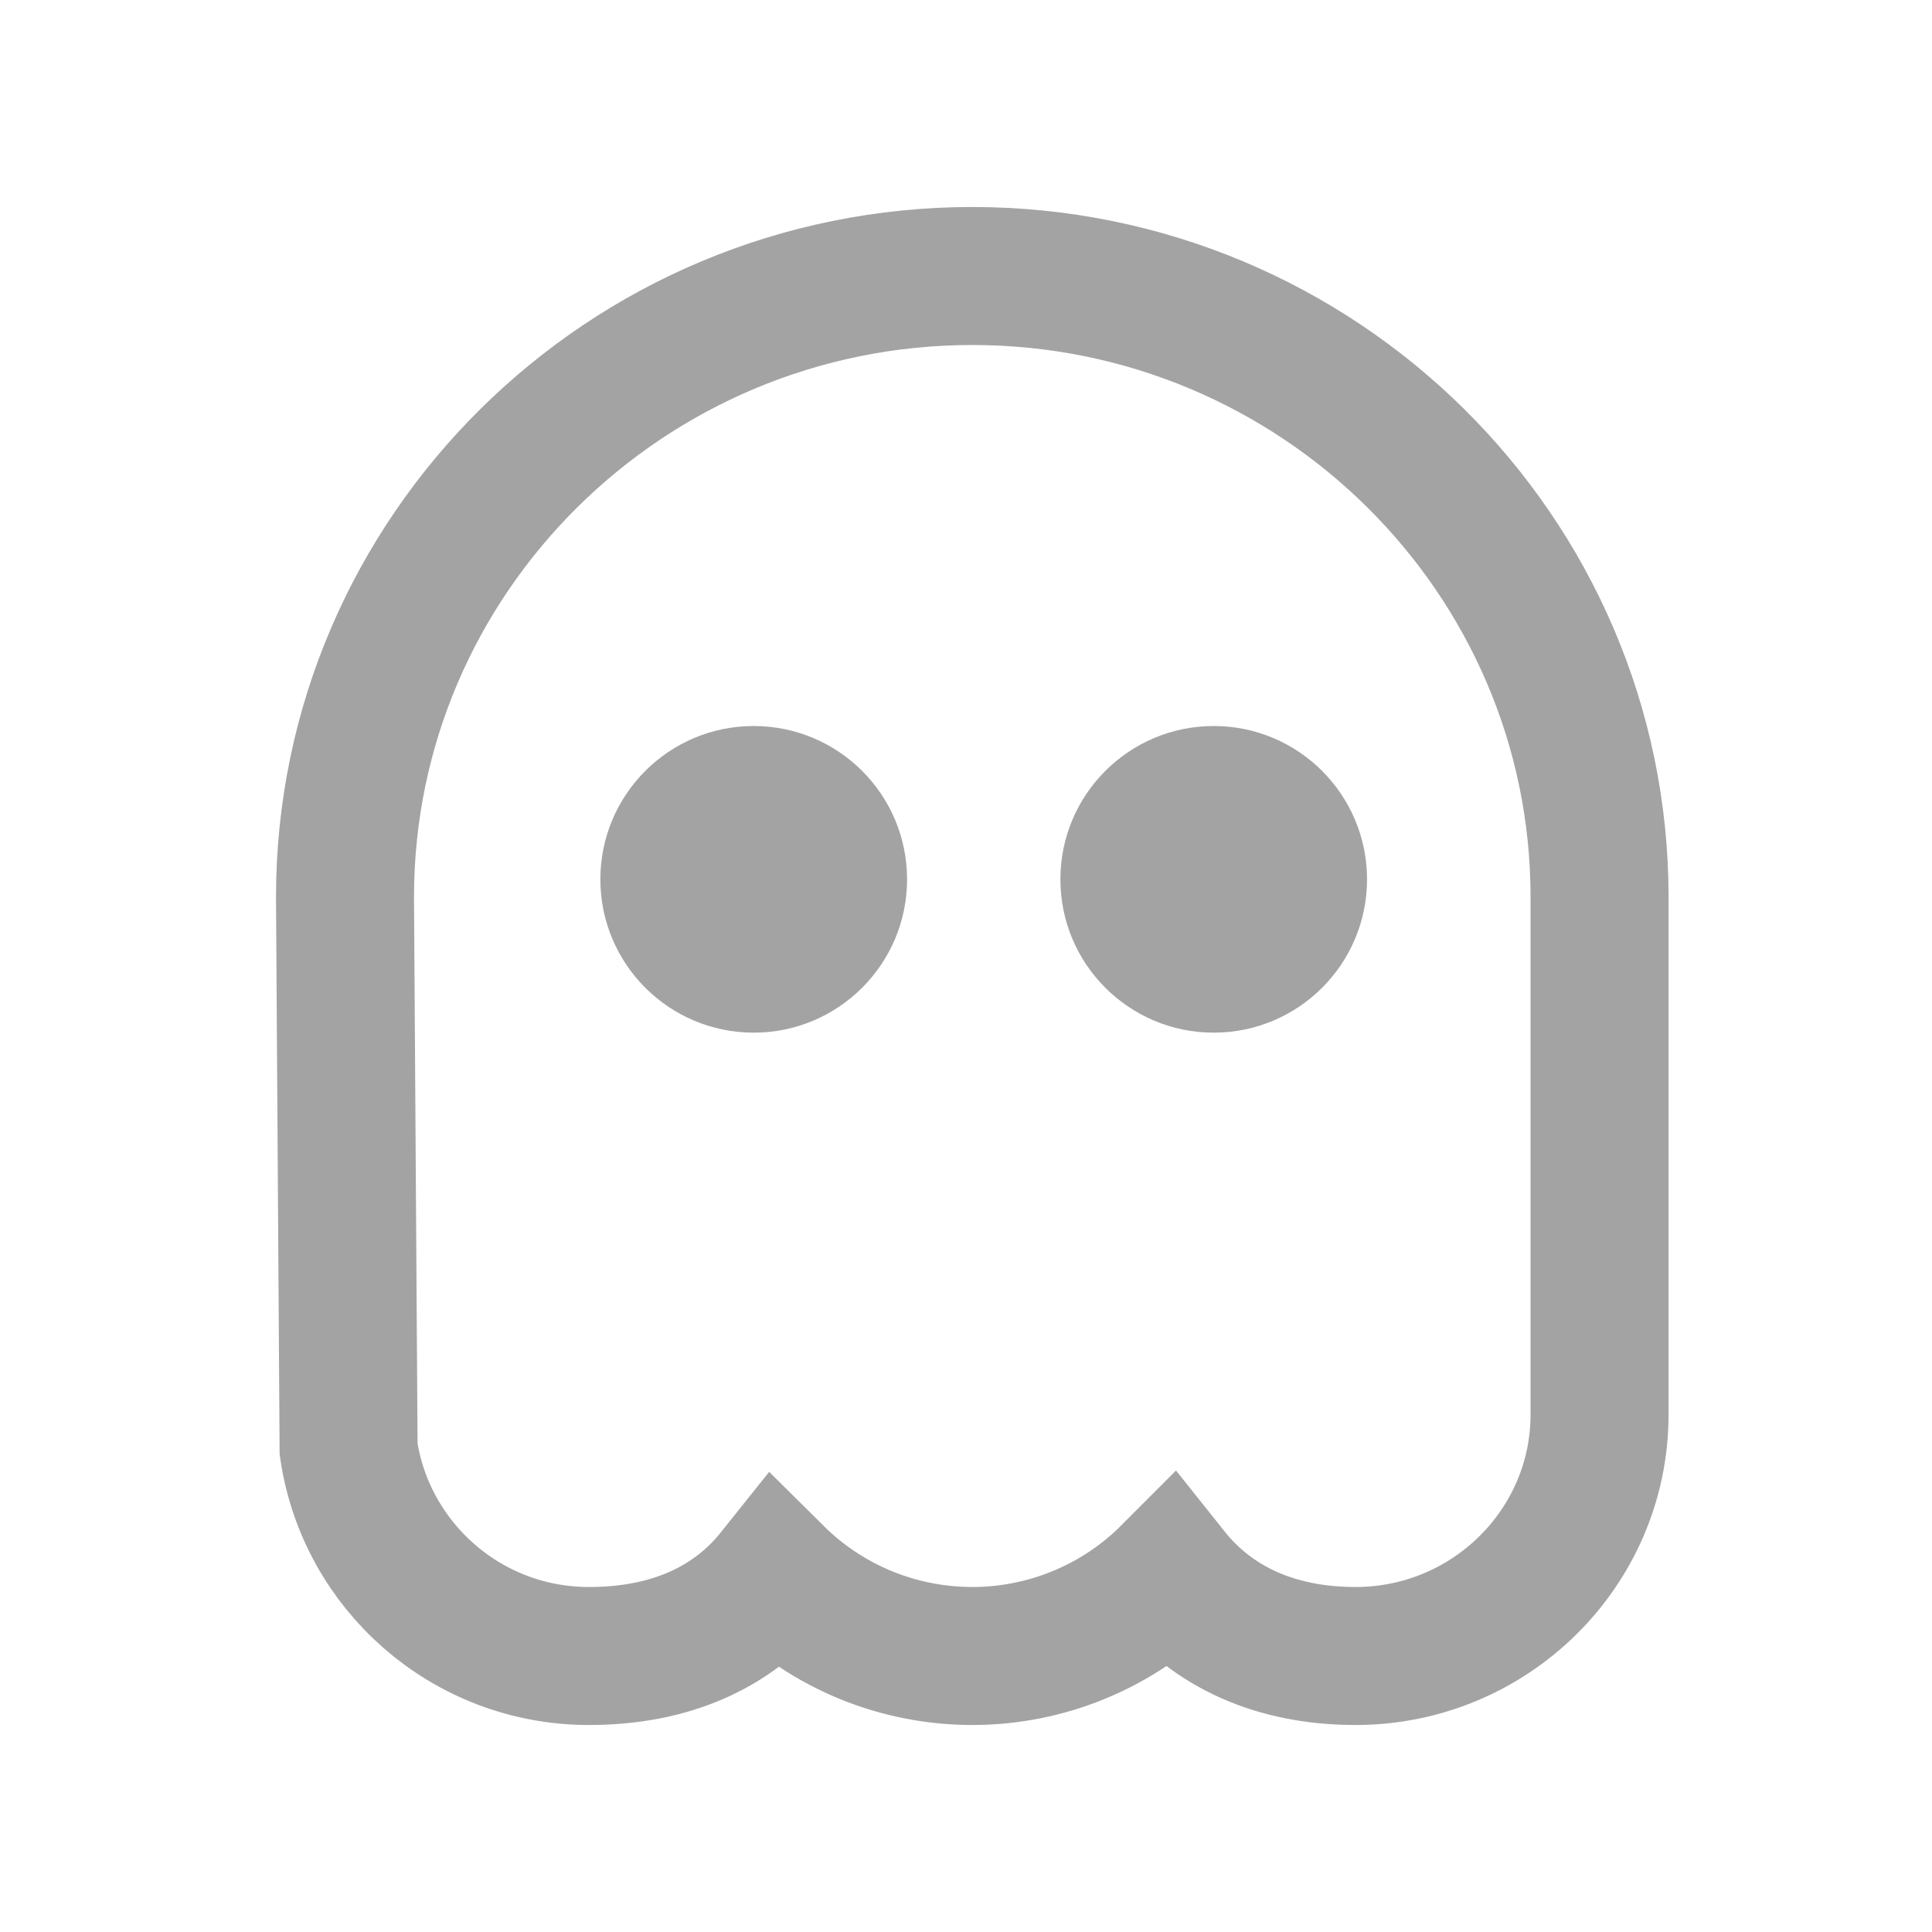 <svg width="28" height="28" viewBox="0 0 28 28" fill="none" xmlns="http://www.w3.org/2000/svg">
<path d="M10.923 14.966C12.151 14.966 13.146 13.971 13.146 12.744C13.146 11.517 12.151 10.522 10.923 10.522C9.696 10.522 8.701 11.517 8.701 12.744C8.701 13.971 9.696 14.966 10.923 14.966Z" fill="#A3A3A3"/>
<path d="M17.59 14.966C18.817 14.966 19.812 13.971 19.812 12.744C19.812 11.517 18.817 10.522 17.59 10.522C16.363 10.522 15.368 11.517 15.368 12.744C15.368 13.971 16.363 14.966 17.59 14.966Z" fill="#A3A3A3"/>
<path d="M14.091 4C9.078 4 5 8.038 5 13L5.052 21C5.299 22.691 6.759 24 8.535 24C9.721 24 10.63 23.583 11.234 22.826C11.61 23.199 12.057 23.495 12.549 23.697C13.04 23.898 13.568 24.001 14.1 24C14.632 23.999 15.159 23.893 15.65 23.689C16.141 23.485 16.586 23.187 16.96 22.812C17.567 23.574 18.479 24 19.646 24C21.596 24 23.182 22.43 23.182 20.5V13C23.182 8.038 19.104 4 14.091 4Z" stroke="#A3A3A3" stroke-width="2"/>
</svg>
